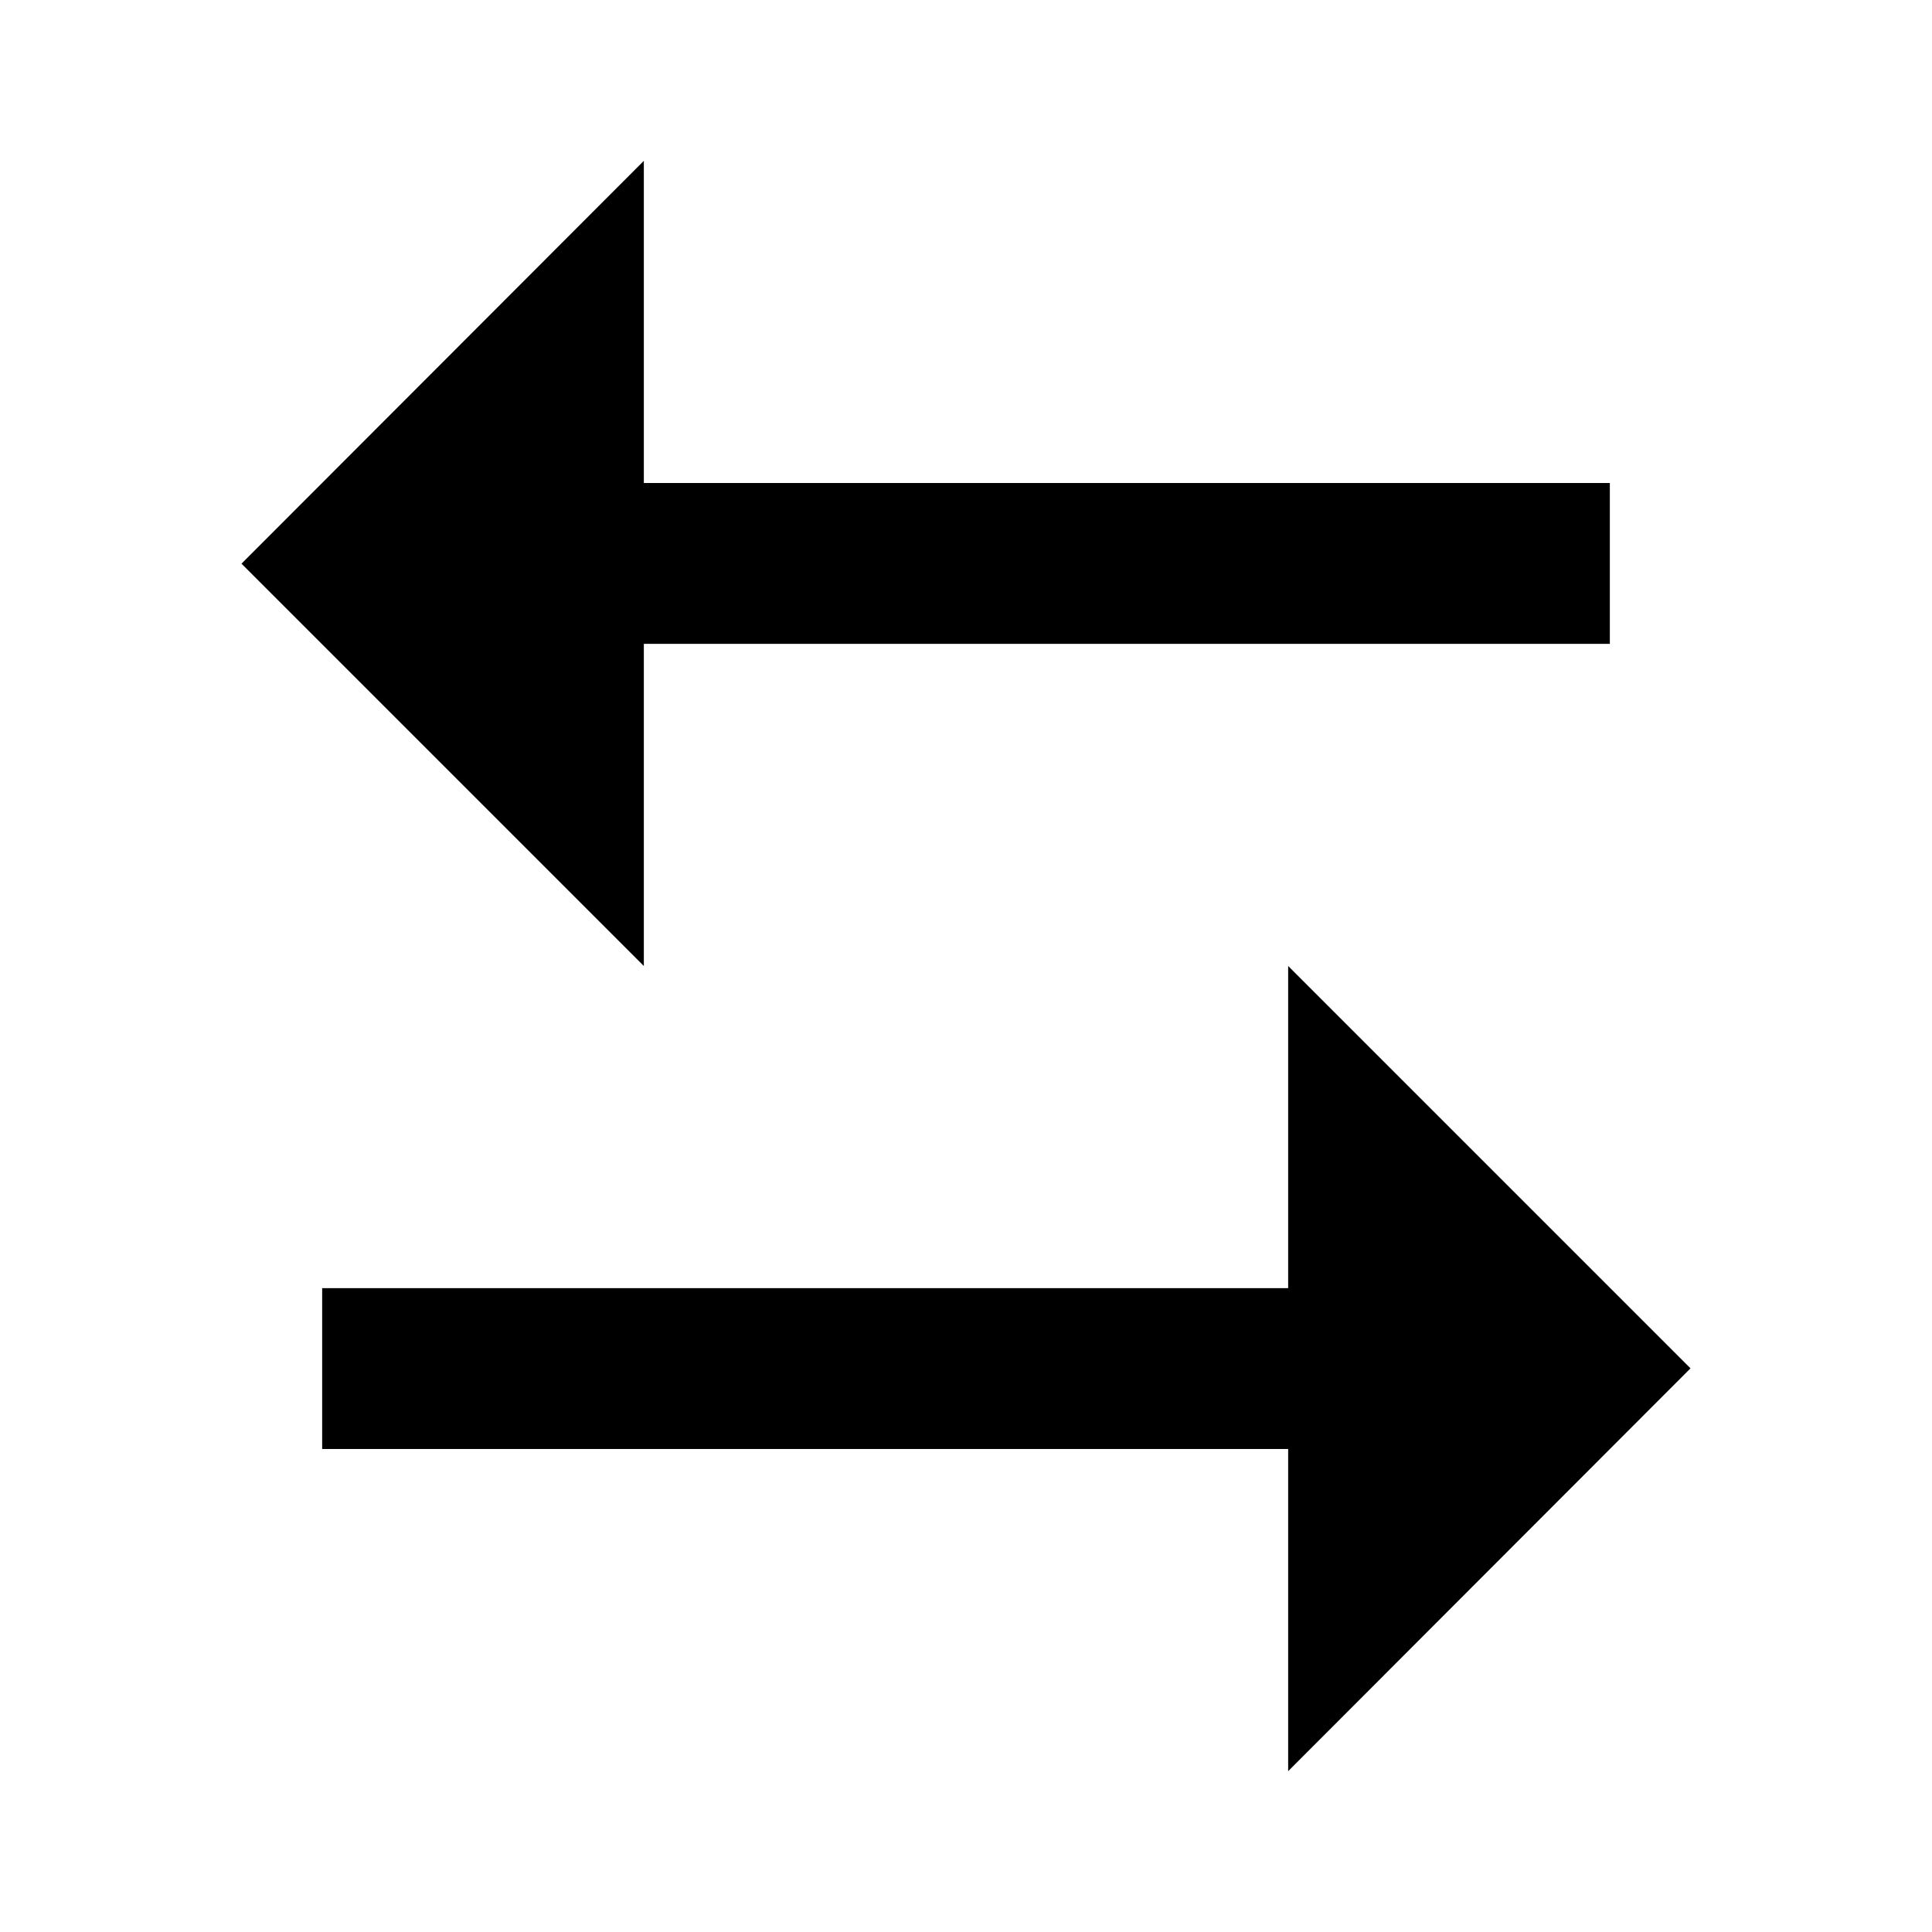 <?xml version="1.0" encoding="UTF-8"?>
<svg xmlns="http://www.w3.org/2000/svg" xmlns:xlink="http://www.w3.org/1999/xlink" width="16" height="16" viewBox="0 0 16 16" version="1.1">
<g id="surface1">
<path style=" stroke:none;fill-rule:nonzero;fill:rgb(0%,0%,0%);fill-opacity:1;" d="M 10.668 10.668 L 10.668 8 L 14 11.332 L 10.668 14.668 L 10.668 12 L 2.668 12 L 2.668 10.668 Z M 5.332 1.332 L 5.332 4 L 13.332 4 L 13.332 5.332 L 5.332 5.332 L 5.332 8 L 2 4.668 Z M 5.332 1.332 "/>
</g>
</svg>

